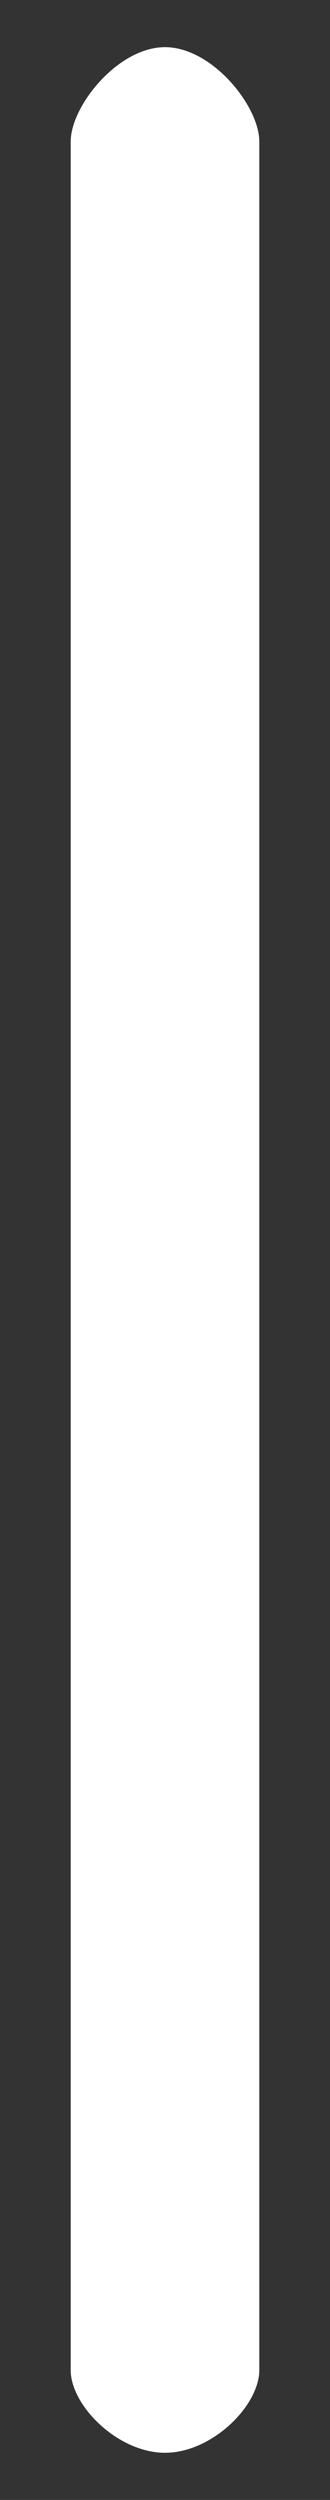 <?xml version="1.0" encoding="utf-8"?>
<!-- Generator: Adobe Illustrator 22.1.0, SVG Export Plug-In . SVG Version: 6.00 Build 0)  -->
<svg version="1.1" id="Livello_1" xmlns="http://www.w3.org/2000/svg" xmlns:xlink="http://www.w3.org/1999/xlink" x="0px" y="0px"
	 viewBox="0 0 2.8 21.2" style="enable-background:new 0 0 2.8 21.2;" xml:space="preserve">
<rect x="0" y="0" width="2.8" height="21.2" fill="#333333" stroke="none"/>
<style type="text/css">
	.st0{fill:#FFFFFF;}
</style>
<title>Artboard 41 copy 74</title>
<path class="st0" d="M2.2,20.1l0-18.9c0-0.3-0.4-0.8-0.8-0.8c-0.4,0-0.8,0.5-0.8,0.8v18.9c0,0.3,0.4,0.7,0.8,0.7S2.2,20.4,2.2,20.1z
	"/>
</svg>
